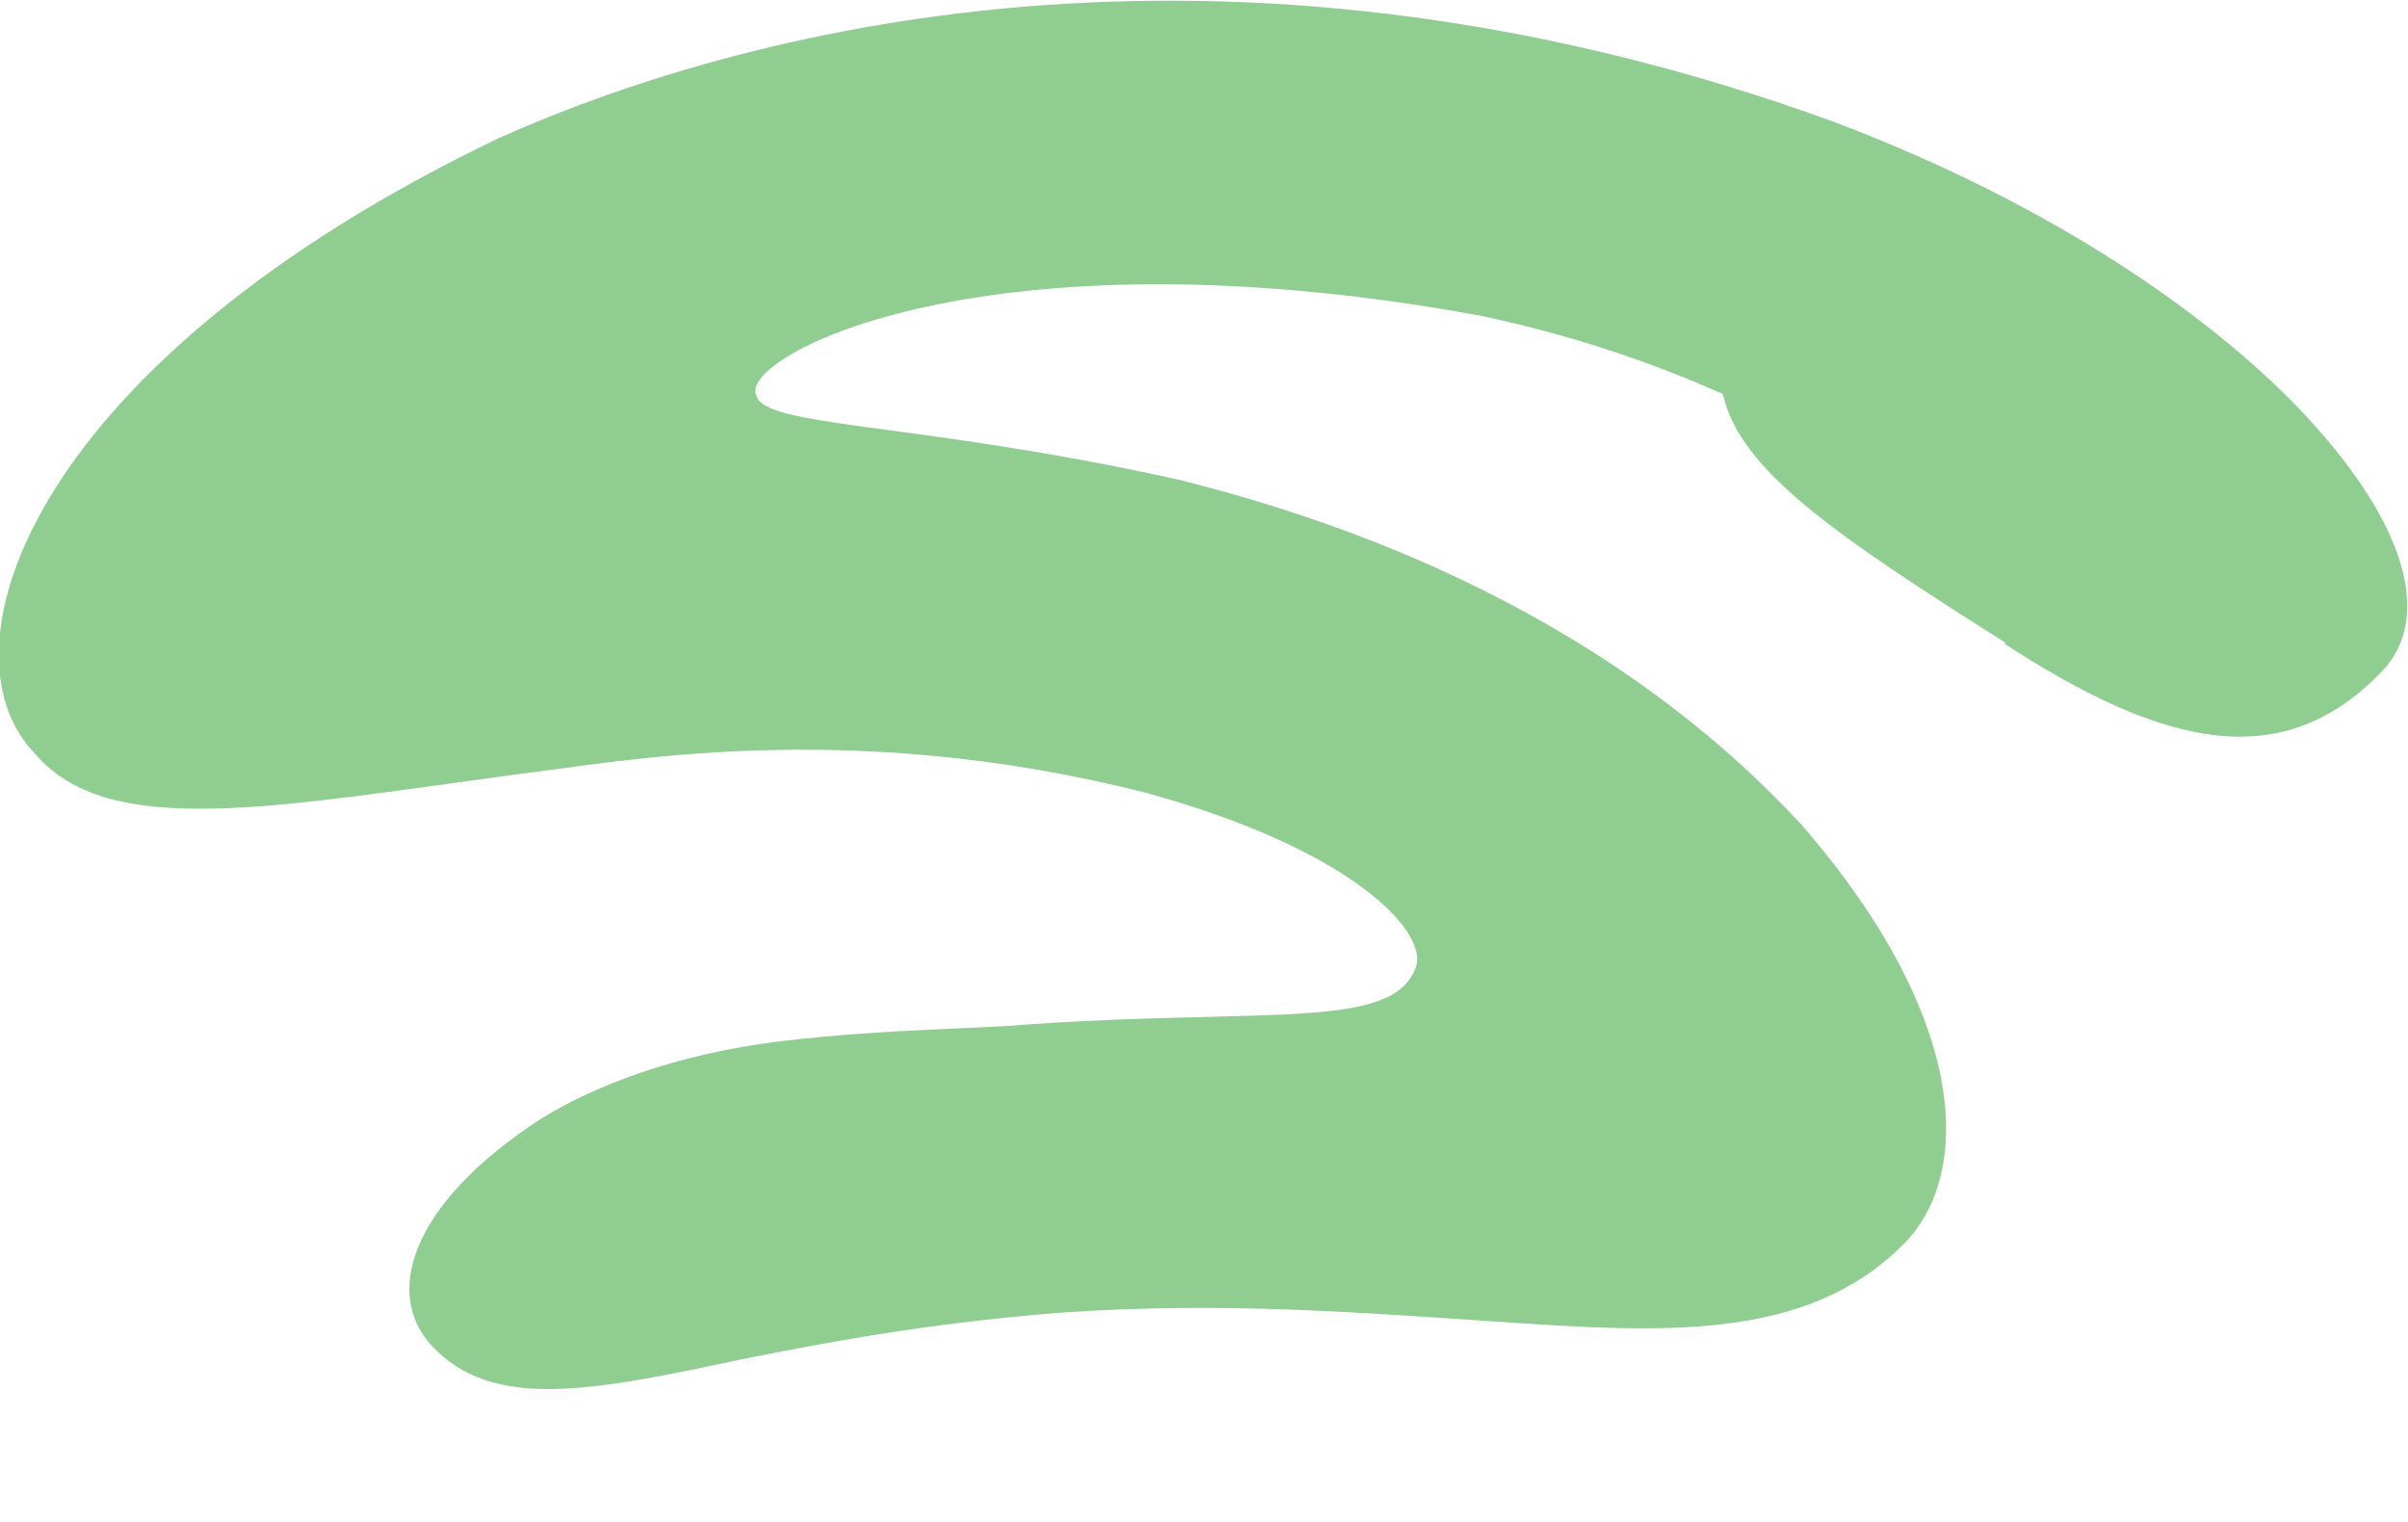<?xml version="1.0" encoding="UTF-8"?>
<svg id="Layer_2" data-name="Layer 2" xmlns="http://www.w3.org/2000/svg" viewBox="0 0 48.22 30.47">
  <g id="Layer_1-2" data-name="Layer 1">
    <path d="M40.16,12.87c-3.35-2.12-5.32-3.44-5.66-4.98-1.52-.68-3.15-1.21-4.86-1.57-9.93-1.82-14.82.82-14.5,1.58.12.67,3.15.53,8.44,1.7,7.2,1.79,10.85,5.14,12.5,6.92,3.41,3.93,3.42,7.08,1.99,8.44-1.94,1.9-4.78,1.73-8.14,1.5-2.74-.18-5.45-.4-8.63-.18-2.25.17-4.3.5-6.41.93-2.84.6-4.9,1.05-6.14-.16-1.12-1.04-.59-2.91,2.07-4.64,1.02-.64,2.68-1.31,4.88-1.57,2.2-.25,3.8-.23,4.91-.33,4.8-.33,7.33.13,7.75-1.17.21-.7-1.29-2.33-5.39-3.46-6.04-1.54-10.62-.61-12.59-.38-4.91.66-8.21,1.32-9.68-.41-2.04-2.11-.02-7.87,9.3-12.33,5.3-2.36,14.88-4.61,26.67-.34,4.57,1.72,7.59,3.95,9.27,5.66,2.32,2.39,2.76,4.32,1.76,5.36-1.97,2.06-4.33,1.55-7.56-.55Z" fill="#90cd91"/>
  </g>
</svg>